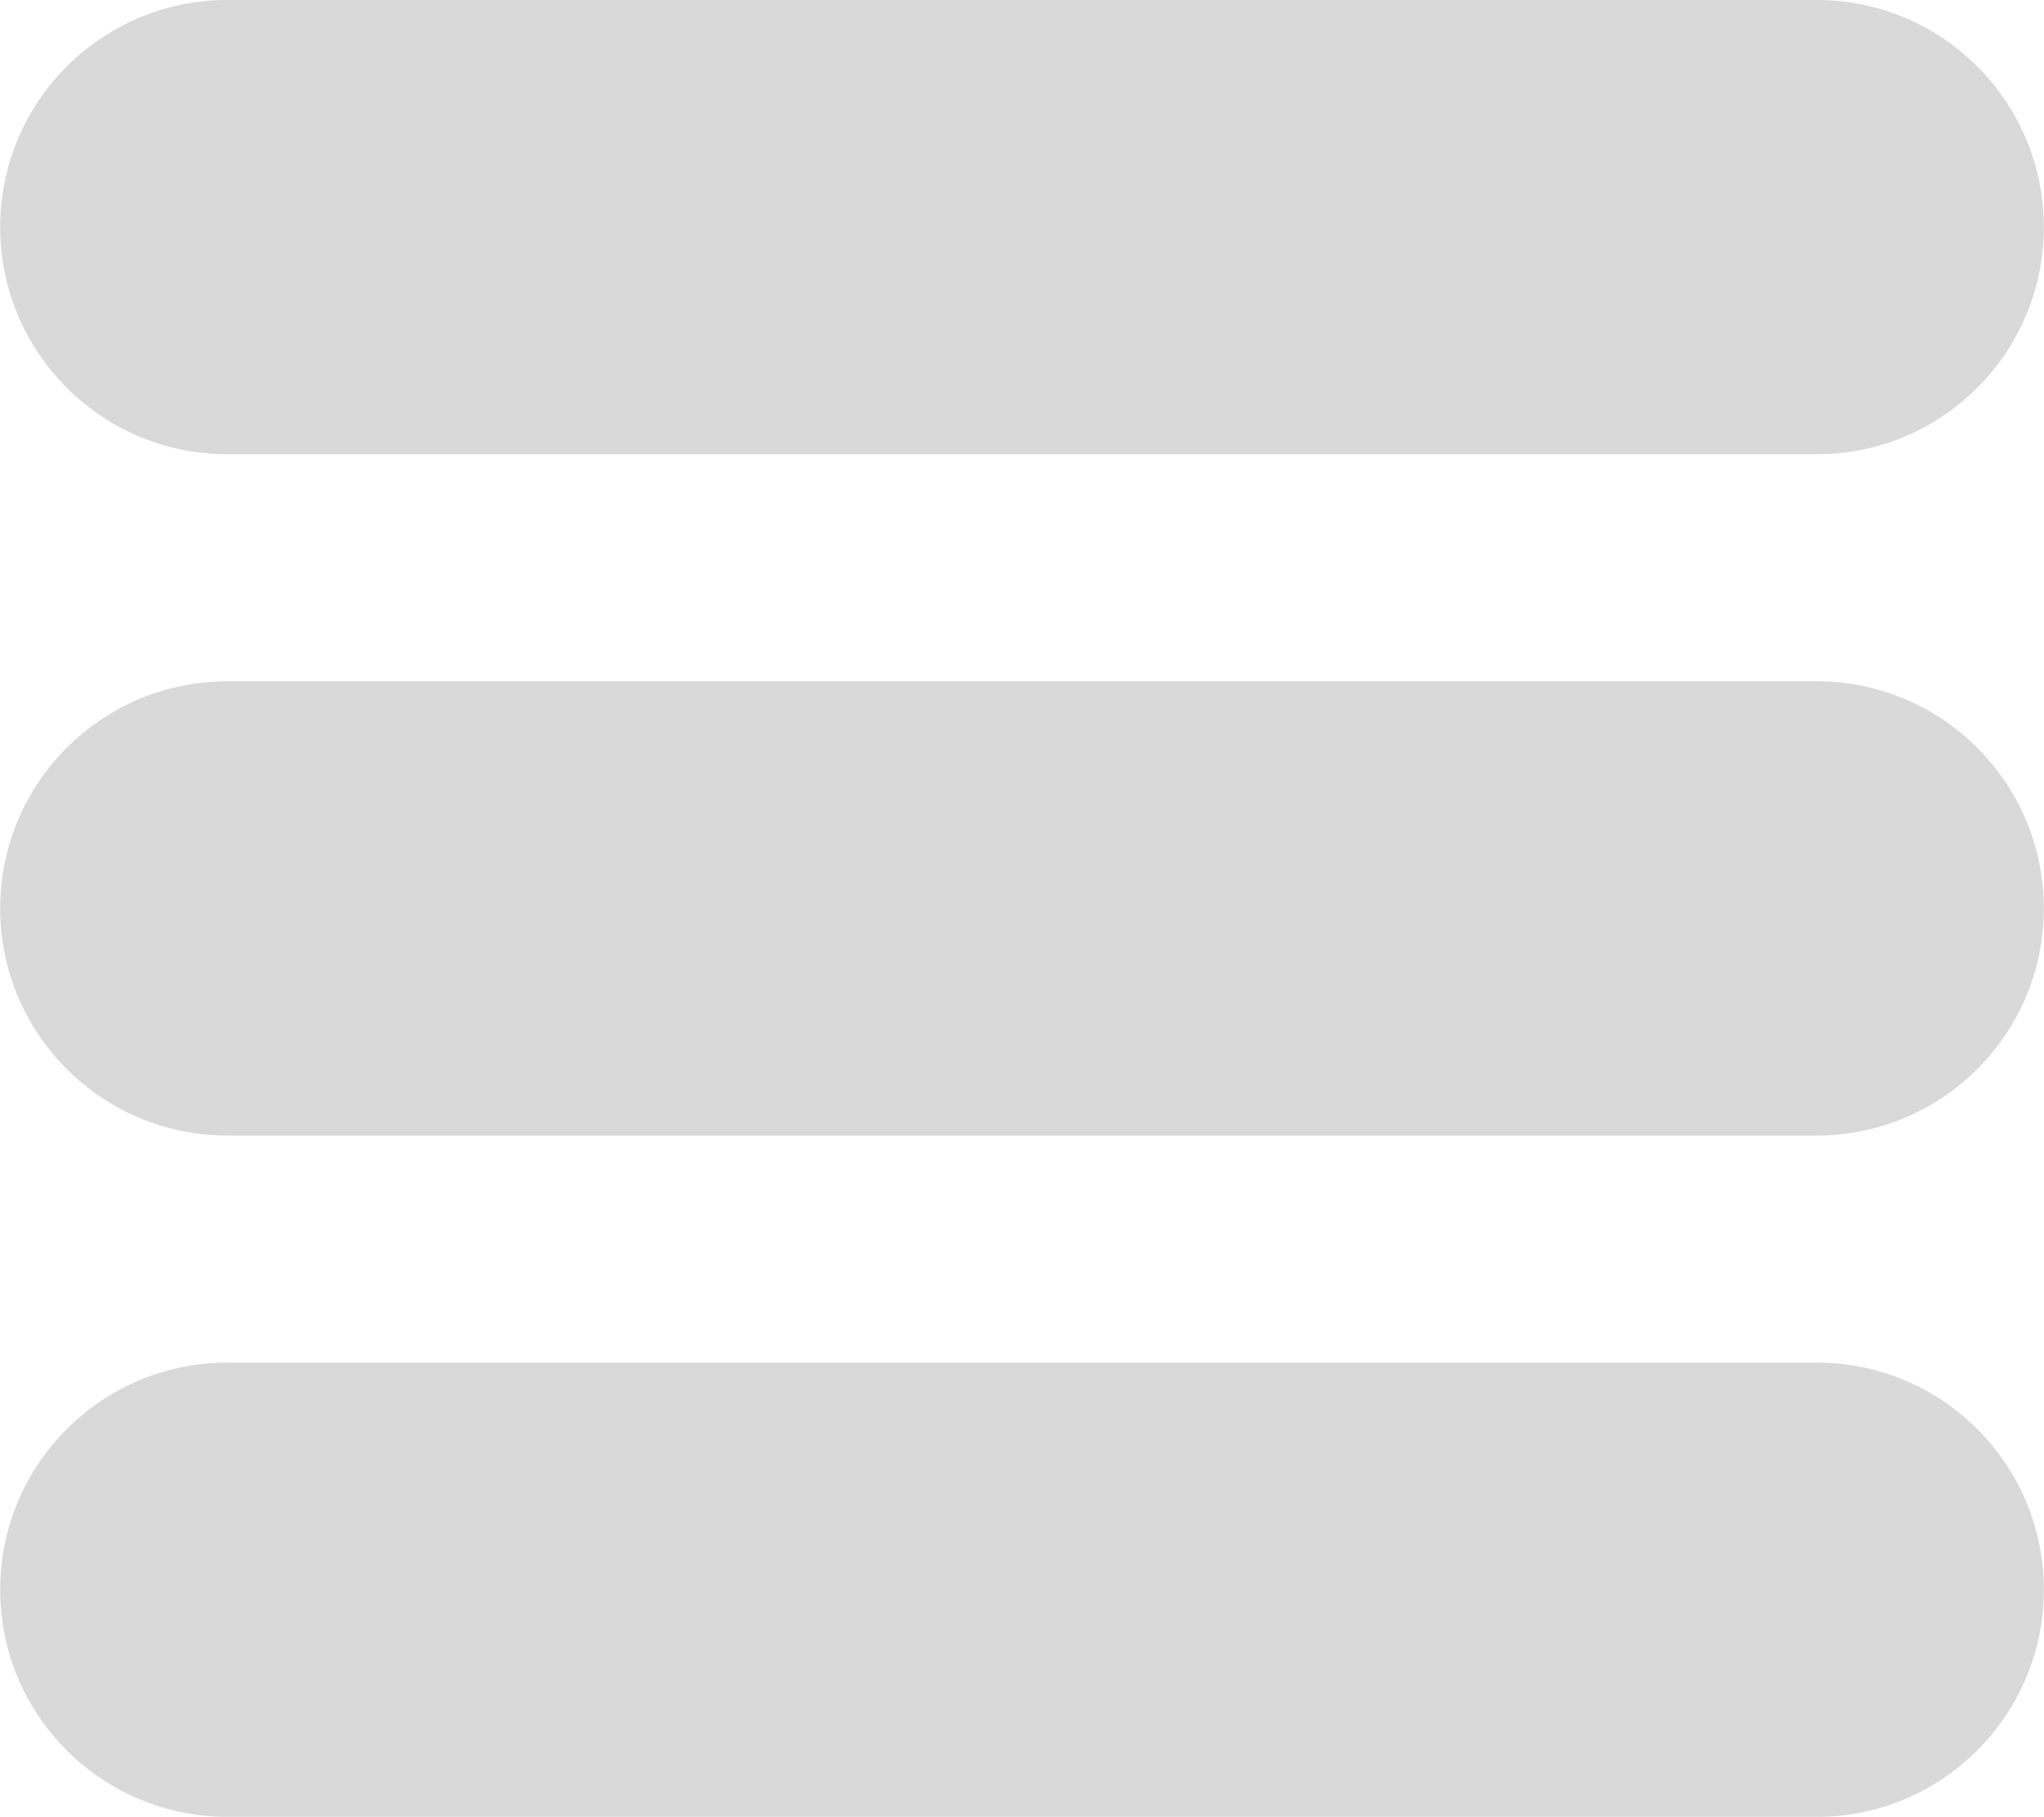<?xml version="1.0" encoding="UTF-8"?>
<!DOCTYPE svg PUBLIC "-//W3C//DTD SVG 1.1//EN" "http://www.w3.org/Graphics/SVG/1.1/DTD/svg11.dtd">
<!-- Creator: CorelDRAW 2020 (64 Bit) -->
<svg xmlns="http://www.w3.org/2000/svg" xml:space="preserve" width="4.763mm" height="4.233mm" version="1.1" style="shape-rendering:geometricPrecision; text-rendering:geometricPrecision; image-rendering:optimizeQuality; fill-rule:evenodd; clip-rule:evenodd"
viewBox="0 0 476.26 423.34"
 xmlns:xlink="http://www.w3.org/1999/xlink"
 xmlns:xodm="http://www.corel.com/coreldraw/odm/2003">
 <defs>
  <style type="text/css">
   <![CDATA[
    .fil0 {fill:#D9D9D9;fill-rule:nonzero}
   ]]>
  </style>
 </defs>
 <g id="Camada_x0020_1">
  <path class="fil0" d="M423.34 0l-370.42 0c-29.22,0 -52.92,23.69 -52.92,52.92 0,29.23 23.7,52.92 52.92,52.92l370.42 0c29.22,0 52.92,-23.69 52.92,-52.92 0,-29.23 -23.7,-52.92 -52.92,-52.92z"/>
  <path class="fil0" d="M423.34 317.5l-370.42 0c-29.22,0 -52.92,23.69 -52.92,52.92 0,29.23 23.7,52.92 52.92,52.92l370.42 0c29.22,0 52.92,-23.69 52.92,-52.92 0,-29.23 -23.7,-52.92 -52.92,-52.92z"/>
  <path class="fil0" d="M423.34 158.75l-370.42 0c-29.22,0 -52.92,23.69 -52.92,52.92 0,29.23 23.7,52.92 52.92,52.92l370.42 0c29.22,0 52.92,-23.69 52.92,-52.92 0,-29.23 -23.7,-52.92 -52.92,-52.92z"/>
 </g>
</svg>
